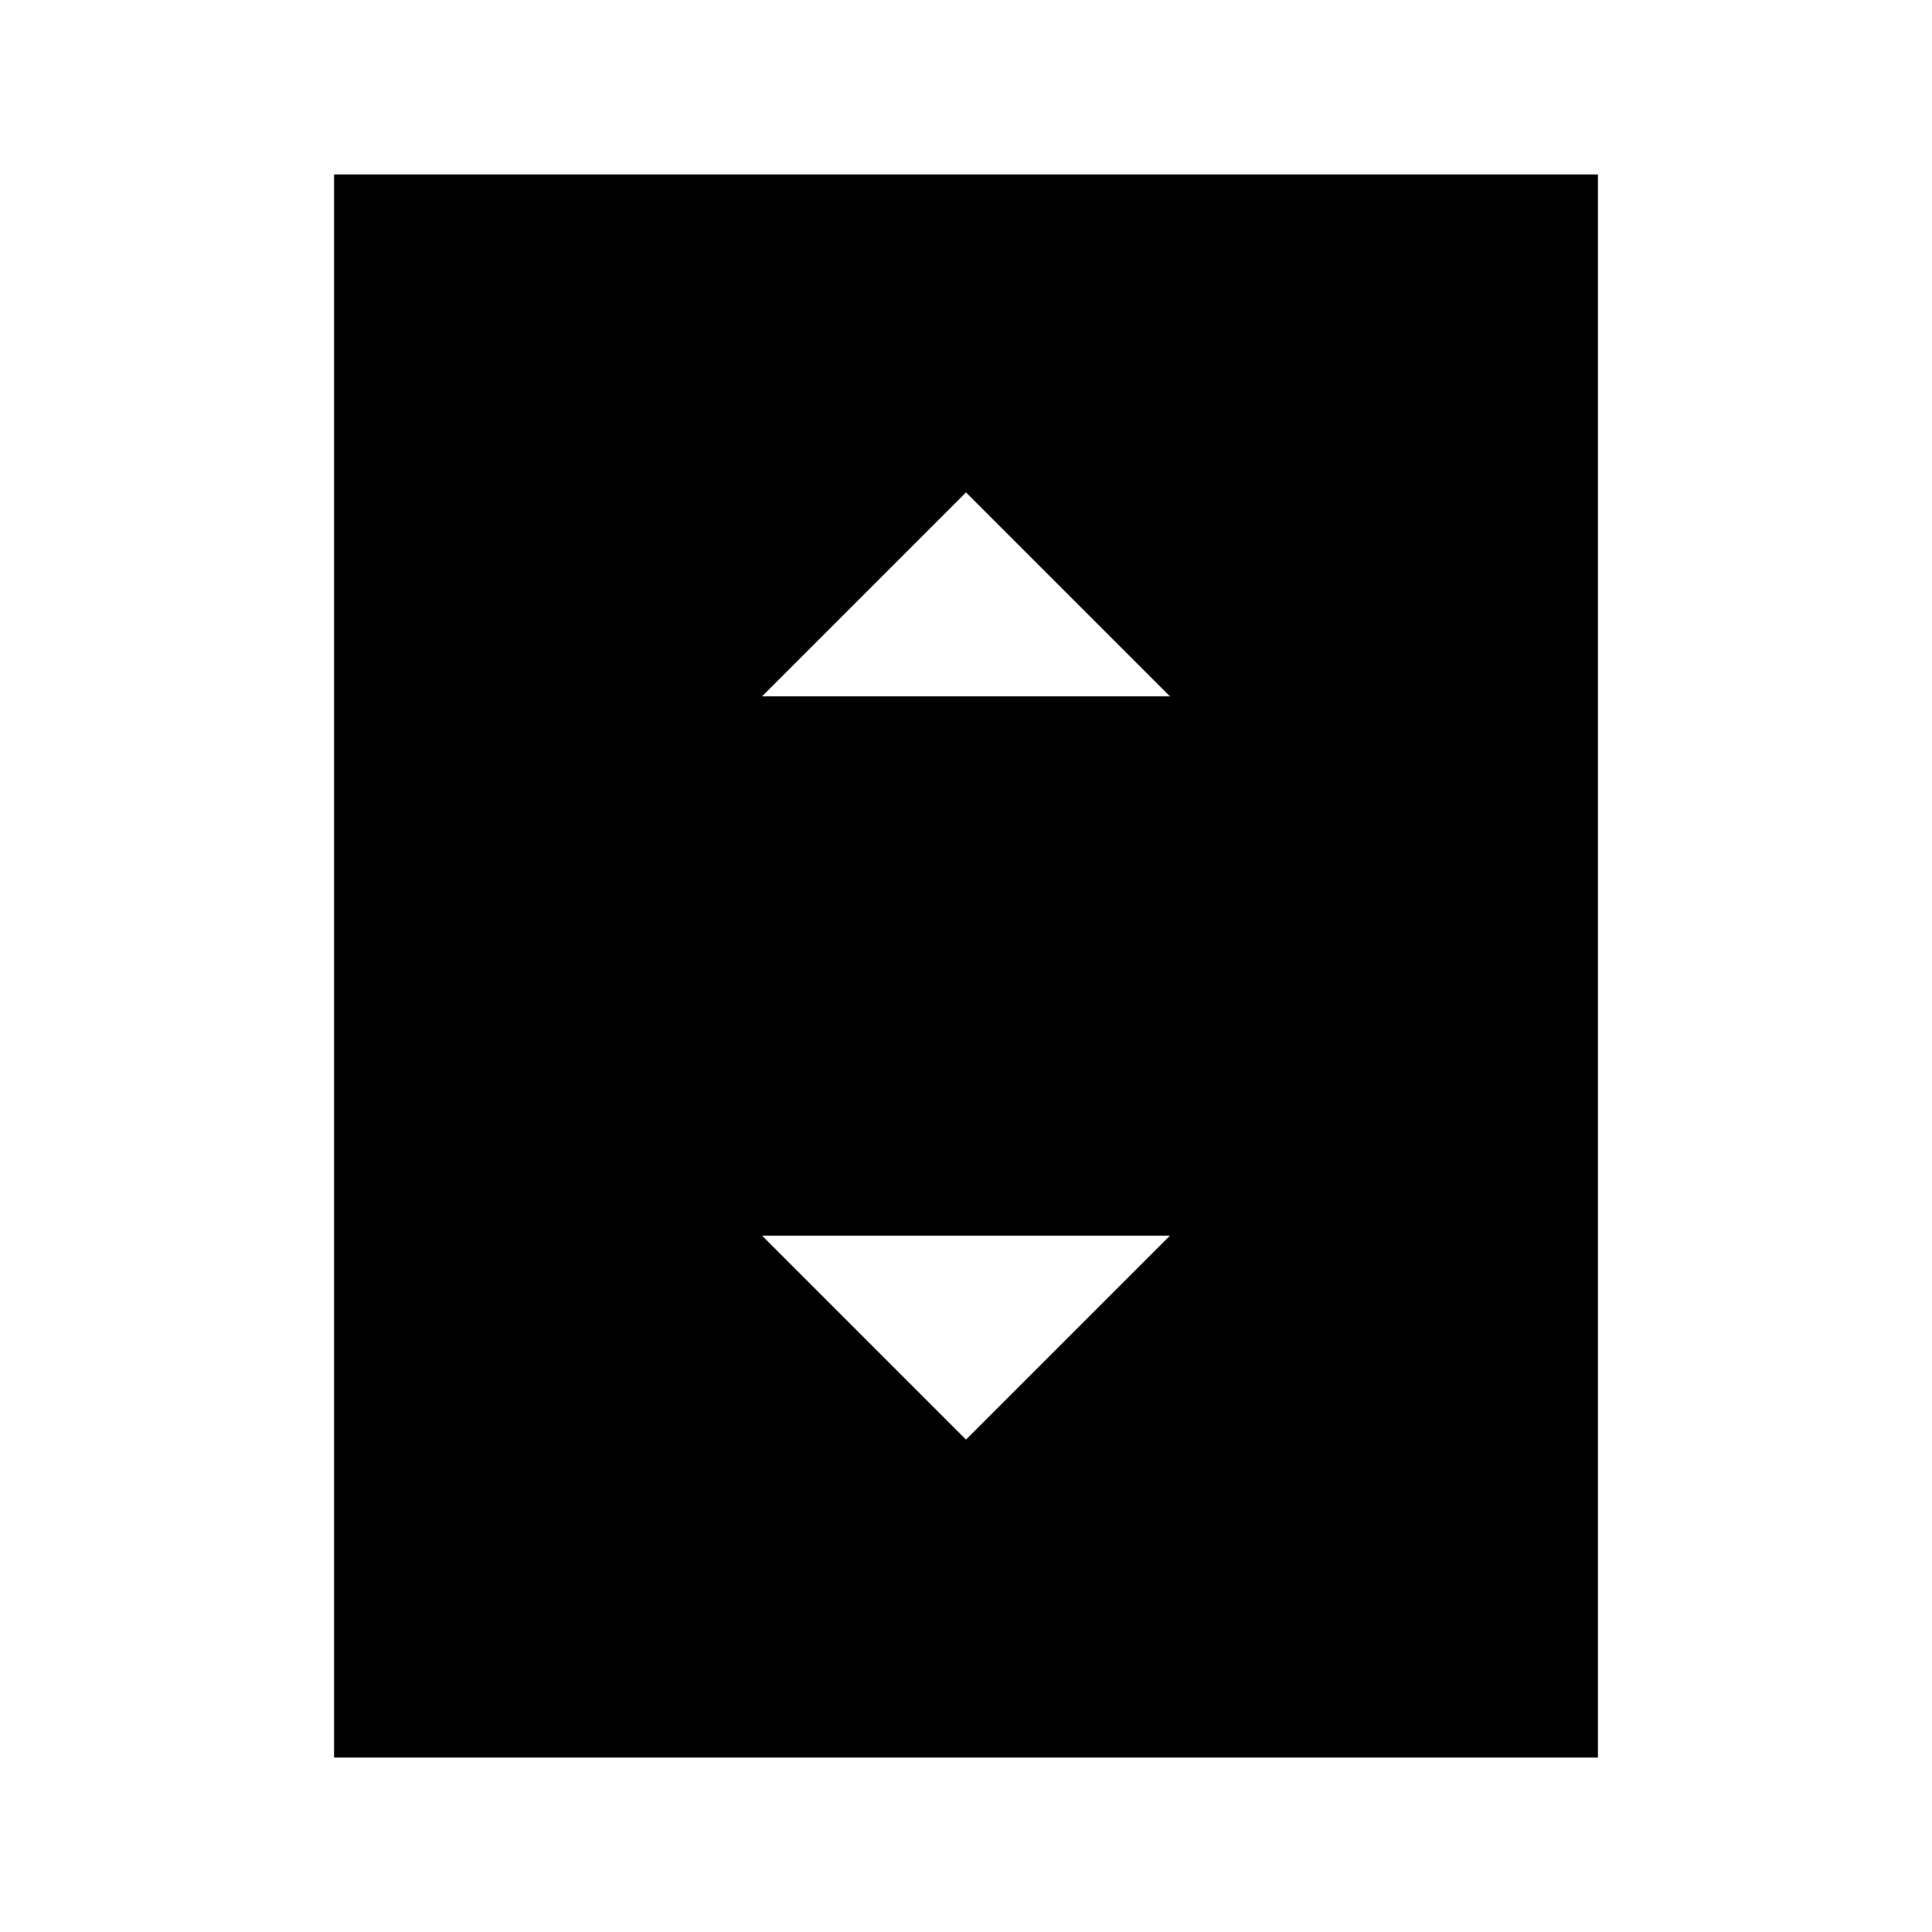 <svg xmlns="http://www.w3.org/2000/svg" height="40" viewBox="0 -960 960 960" width="40"><path d="M378.67-614h202.66L480-715.33 378.67-614ZM480-244.67 581.33-346H378.67L480-244.67Zm314 158H166v-786.66h628v786.66Z"/></svg>
